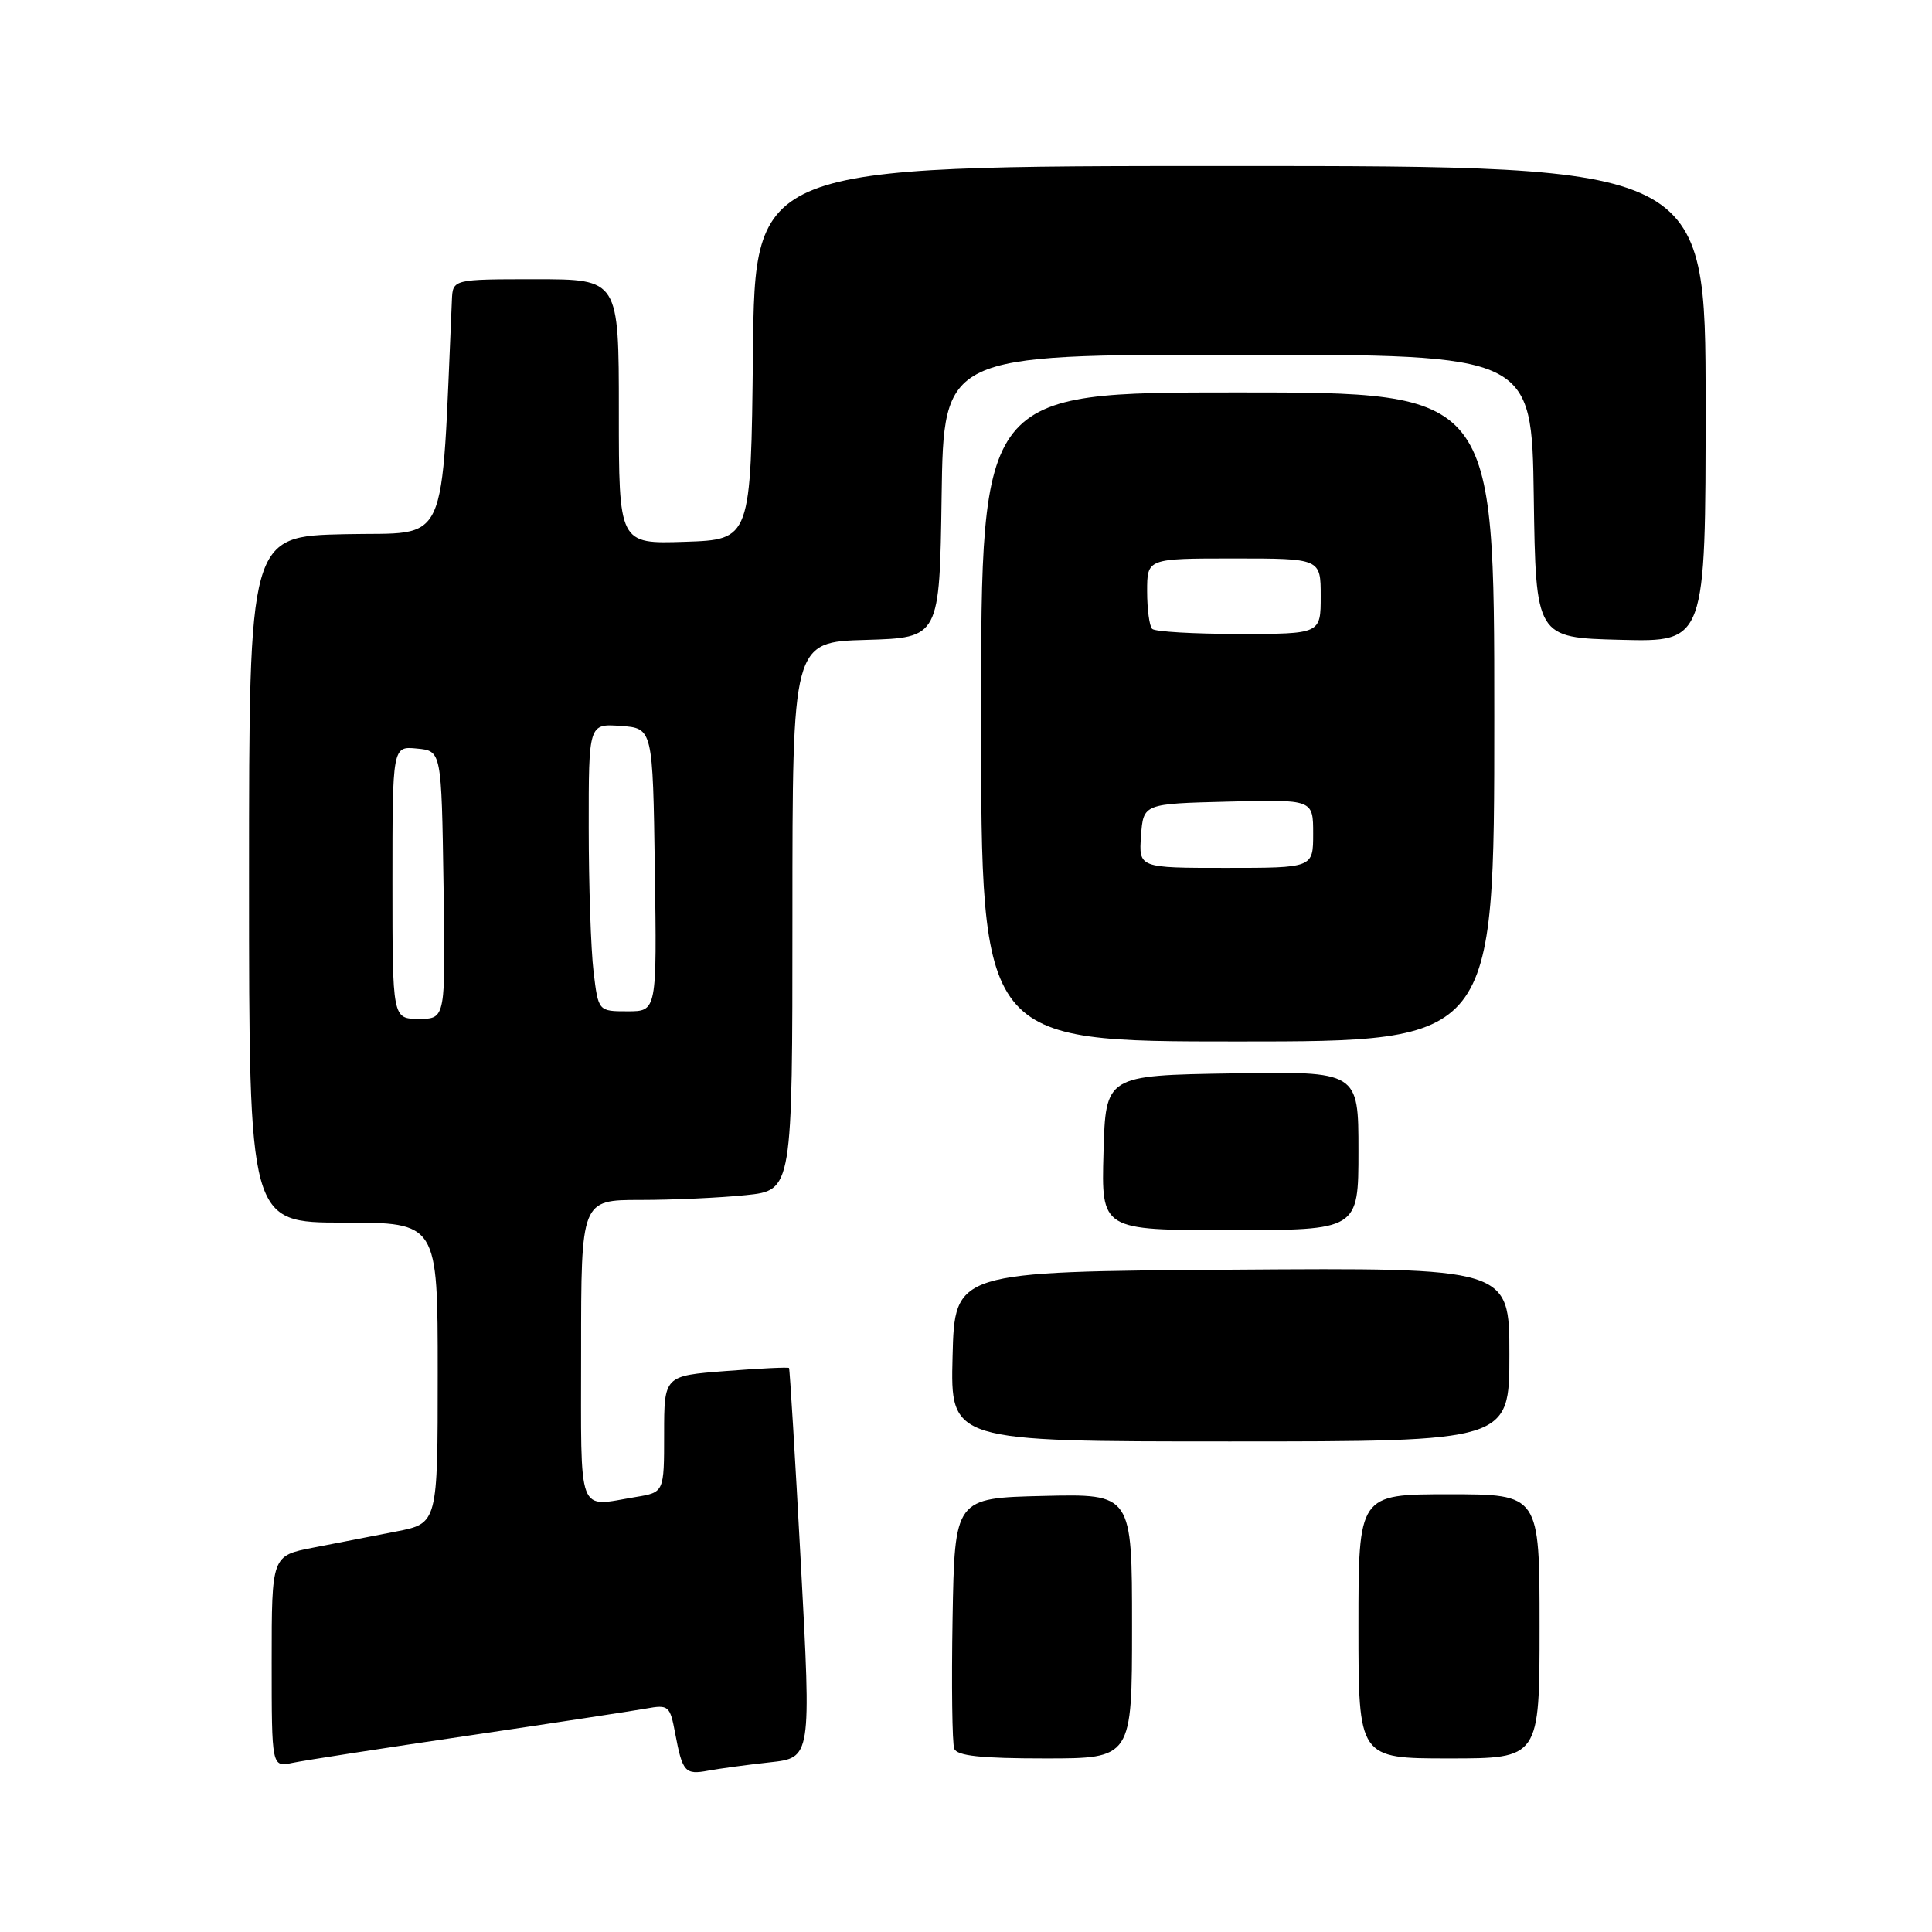 <?xml version="1.0" encoding="UTF-8" standalone="no"?>
<!DOCTYPE svg PUBLIC "-//W3C//DTD SVG 1.1//EN" "http://www.w3.org/Graphics/SVG/1.1/DTD/svg11.dtd" >
<svg xmlns="http://www.w3.org/2000/svg" xmlns:xlink="http://www.w3.org/1999/xlink" version="1.1" viewBox="0 0 256 256">
 <g >
 <path fill="currentColor"
d=" M 102.00 233.52 C 107.50 232.92 107.50 232.92 106.12 207.21 C 105.36 193.07 104.65 181.40 104.55 181.27 C 104.45 181.14 100.68 181.32 96.18 181.67 C 88.00 182.30 88.00 182.30 88.00 190.02 C 88.00 197.74 88.00 197.74 84.25 198.36 C 76.39 199.66 77.00 201.29 77.00 179.00 C 77.00 159.00 77.00 159.00 84.85 159.00 C 89.17 159.00 95.47 158.71 98.85 158.36 C 105.00 157.72 105.00 157.72 105.00 121.39 C 105.00 85.07 105.00 85.07 114.75 84.79 C 124.50 84.50 124.50 84.50 124.77 65.75 C 125.04 47.00 125.04 47.00 164.00 47.00 C 202.96 47.00 202.96 47.00 203.23 65.75 C 203.50 84.50 203.50 84.50 214.75 84.78 C 226.00 85.07 226.00 85.07 226.00 53.53 C 226.00 22.00 226.00 22.00 163.02 22.00 C 100.03 22.00 100.03 22.00 99.77 46.75 C 99.50 71.50 99.50 71.50 90.75 71.79 C 82.00 72.08 82.00 72.08 82.00 54.54 C 82.00 37.00 82.00 37.00 71.00 37.00 C 60.00 37.00 60.00 37.00 59.88 39.75 C 58.39 73.38 59.71 70.47 45.75 70.78 C 33.00 71.06 33.00 71.06 33.00 116.53 C 33.00 162.00 33.00 162.00 45.50 162.00 C 58.00 162.00 58.00 162.00 58.00 181.93 C 58.00 201.86 58.00 201.86 52.50 202.93 C 49.47 203.52 44.52 204.48 41.50 205.07 C 36.00 206.14 36.00 206.14 36.00 220.15 C 36.00 234.16 36.00 234.16 38.75 233.59 C 40.26 233.27 50.72 231.65 62.00 229.99 C 73.28 228.32 83.91 226.70 85.62 226.39 C 88.59 225.85 88.78 226.02 89.46 229.66 C 90.43 234.81 90.77 235.20 93.85 234.62 C 95.31 234.35 98.97 233.85 102.00 233.52 Z  M 150.00 215.47 C 150.00 197.94 150.00 197.94 138.25 198.22 C 126.50 198.50 126.50 198.50 126.22 214.46 C 126.07 223.24 126.17 231.00 126.44 231.71 C 126.81 232.66 129.97 233.00 138.47 233.00 C 150.00 233.00 150.00 233.00 150.00 215.47 Z  M 204.00 215.50 C 204.00 198.00 204.00 198.00 192.00 198.00 C 180.00 198.00 180.00 198.00 180.00 215.50 C 180.00 233.00 180.00 233.00 192.00 233.00 C 204.00 233.00 204.00 233.00 204.00 215.50 Z  M 200.00 179.49 C 200.00 167.98 200.00 167.98 163.25 168.24 C 126.50 168.50 126.50 168.50 126.22 179.75 C 125.93 191.00 125.93 191.00 162.97 191.00 C 200.00 191.00 200.00 191.00 200.00 179.49 Z  M 180.00 152.48 C 180.00 141.95 180.00 141.95 163.25 142.23 C 146.50 142.50 146.50 142.50 146.22 152.75 C 145.93 163.00 145.93 163.00 162.97 163.00 C 180.00 163.00 180.00 163.00 180.00 152.48 Z  M 198.00 95.00 C 198.00 52.00 198.00 52.00 164.00 52.00 C 130.00 52.00 130.00 52.00 130.00 95.00 C 130.00 138.00 130.00 138.00 164.00 138.00 C 198.00 138.00 198.00 138.00 198.00 95.00 Z  M 52.00 116.94 C 52.00 98.87 52.00 98.87 55.25 99.19 C 58.50 99.50 58.50 99.50 58.77 117.25 C 59.05 135.00 59.05 135.00 55.52 135.00 C 52.00 135.00 52.00 135.00 52.00 116.94 Z  M 78.65 128.75 C 78.30 125.86 78.01 117.29 78.01 109.69 C 78.00 95.89 78.00 95.89 82.25 96.19 C 86.50 96.50 86.50 96.50 86.77 115.25 C 87.04 134.00 87.04 134.00 83.16 134.00 C 79.28 134.00 79.28 134.00 78.65 128.75 Z  M 151.19 110.75 C 151.50 106.50 151.50 106.50 162.75 106.22 C 174.00 105.93 174.00 105.93 174.00 110.47 C 174.00 115.00 174.00 115.00 162.44 115.00 C 150.89 115.00 150.89 115.00 151.19 110.75 Z  M 152.67 83.33 C 152.30 82.97 152.00 80.72 152.00 78.33 C 152.00 74.00 152.00 74.00 163.50 74.00 C 175.00 74.00 175.00 74.00 175.00 79.00 C 175.00 84.00 175.00 84.00 164.17 84.00 C 158.21 84.00 153.03 83.70 152.67 83.33 Z "/>
</g>
</svg>